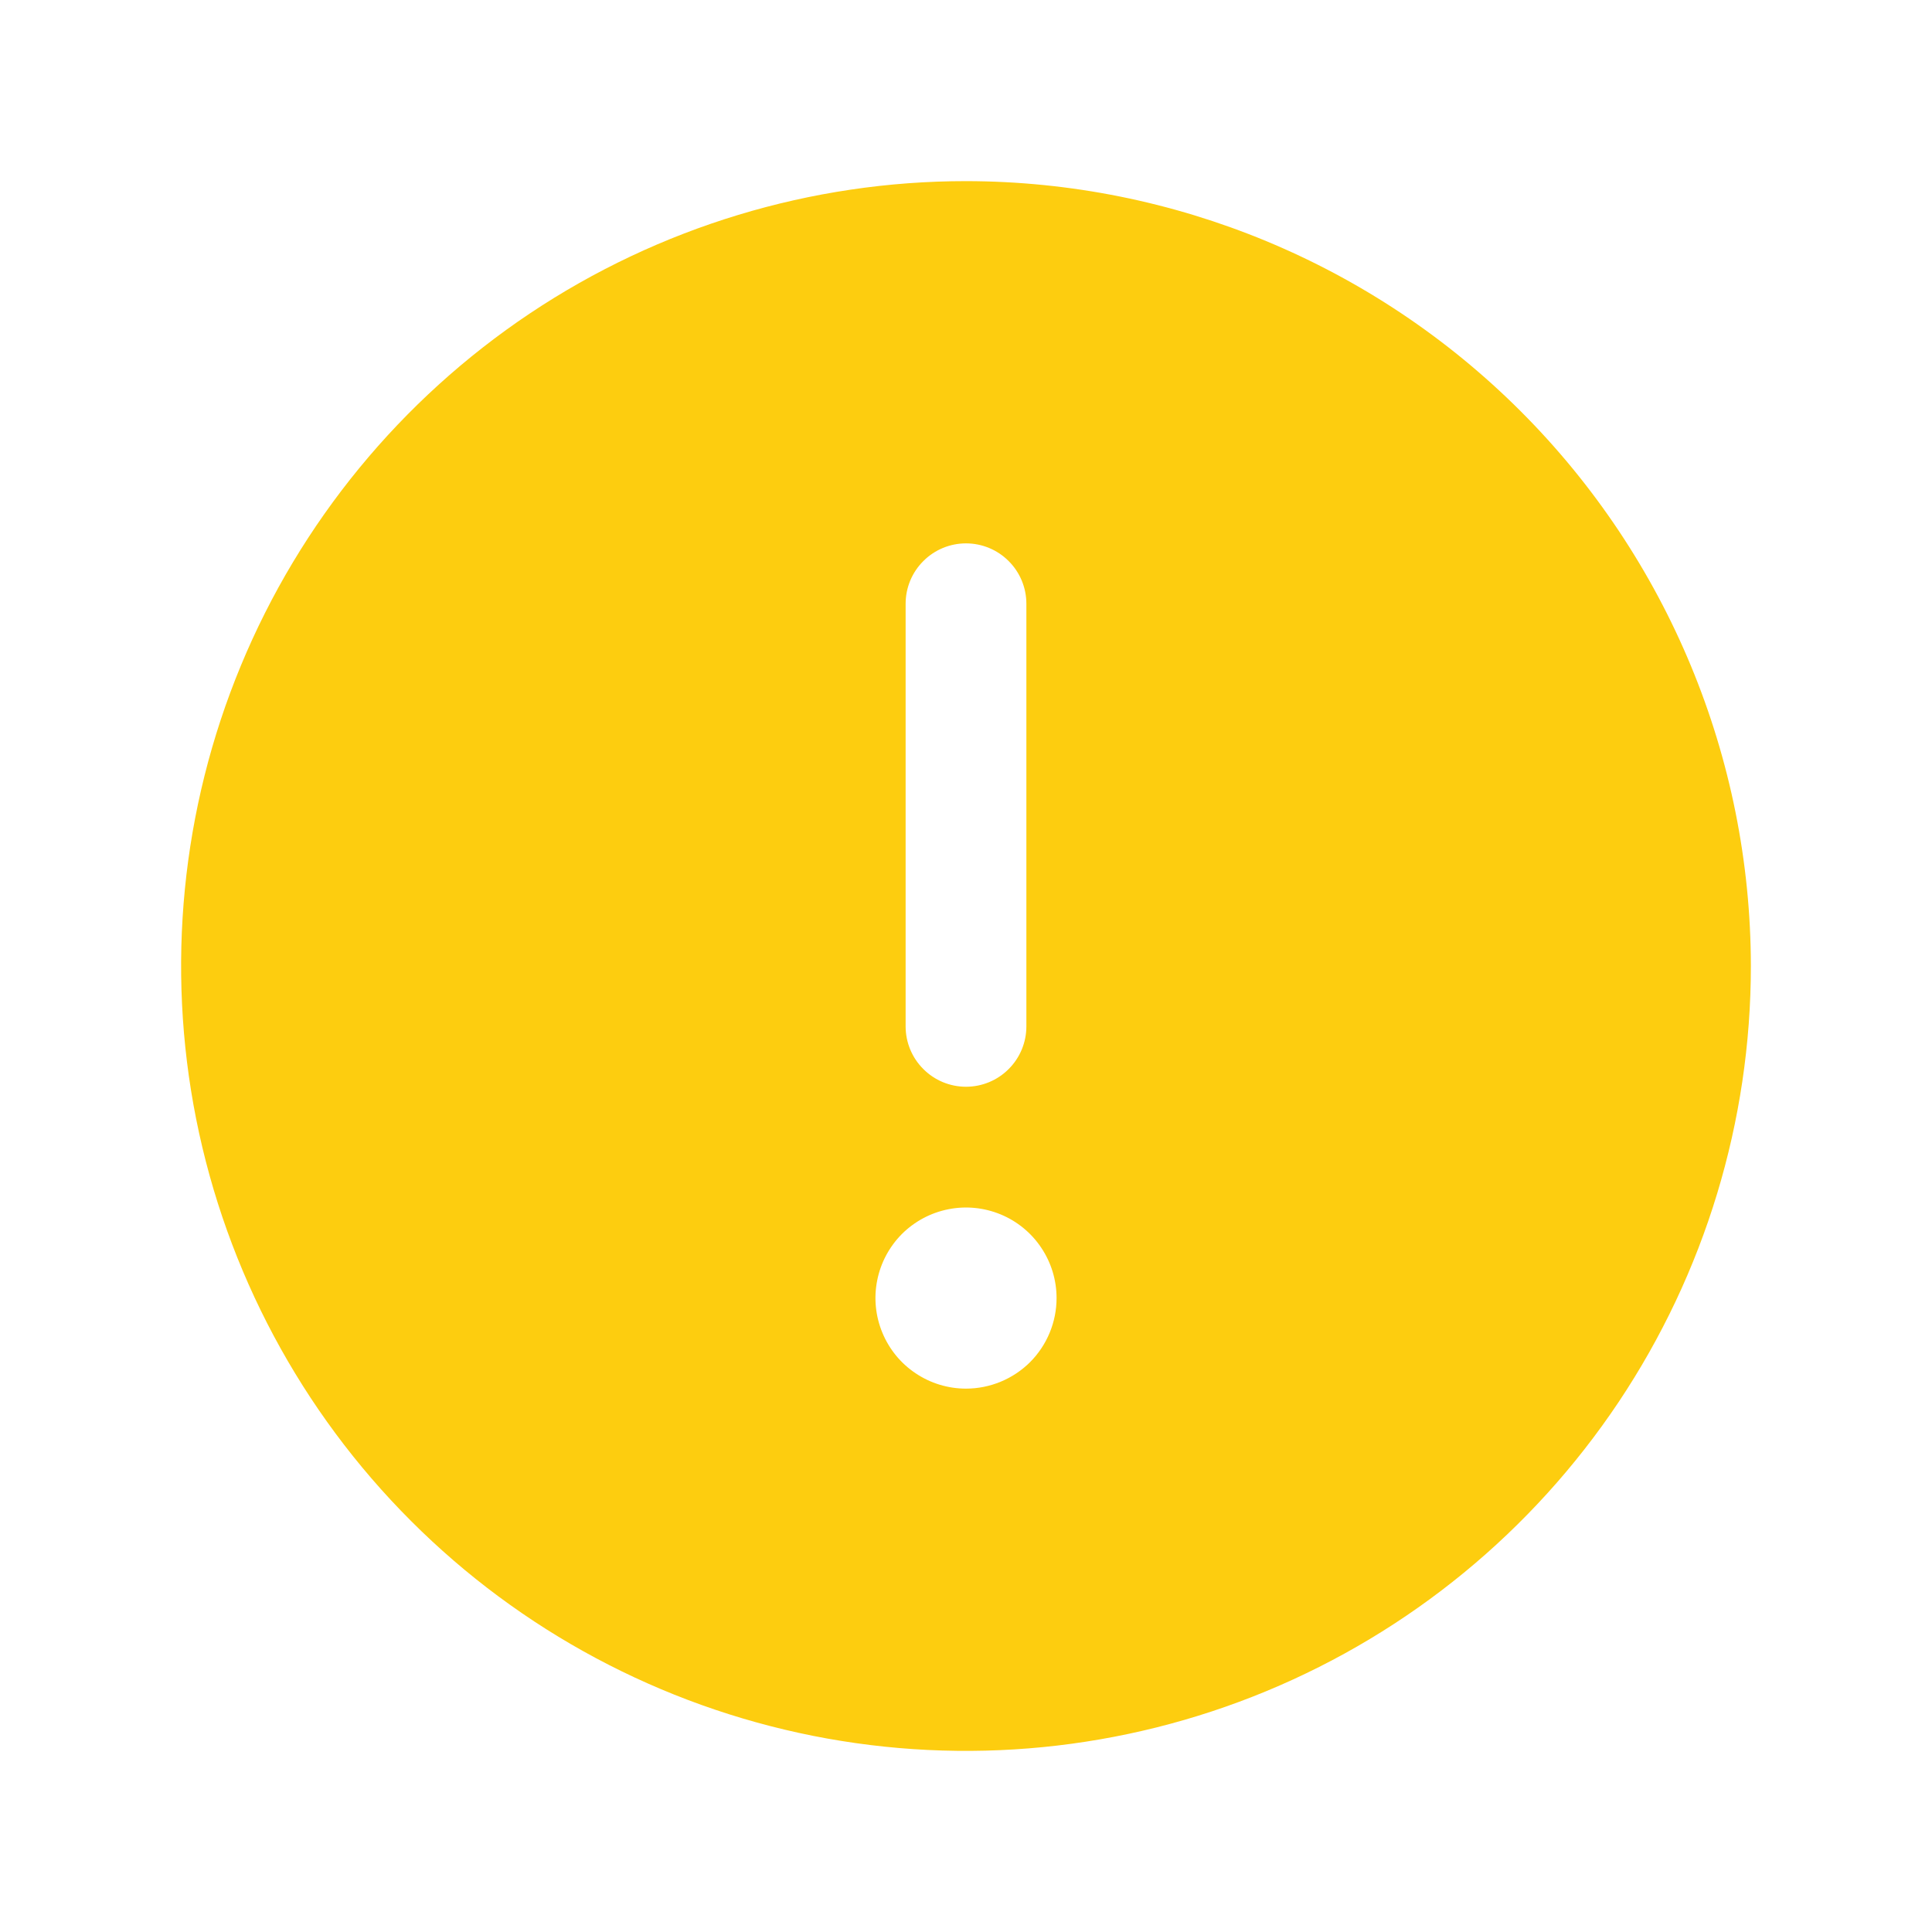 <svg width="24" height="24" viewBox="0 0 24 24" fill="none" xmlns="http://www.w3.org/2000/svg">
<path d="M12 2.25C10.072 2.25 8.187 2.822 6.583 3.893C4.98 4.965 3.73 6.487 2.992 8.269C2.254 10.05 2.061 12.011 2.437 13.902C2.814 15.793 3.742 17.531 5.106 18.894C6.469 20.258 8.207 21.186 10.098 21.563C11.989 21.939 13.95 21.746 15.731 21.008C17.513 20.27 19.035 19.02 20.107 17.417C21.178 15.813 21.75 13.928 21.75 12C21.747 9.415 20.719 6.937 18.891 5.109C17.063 3.281 14.585 2.253 12 2.25ZM11.25 7.5C11.25 7.301 11.329 7.11 11.47 6.97C11.61 6.829 11.801 6.75 12 6.75C12.199 6.75 12.39 6.829 12.53 6.97C12.671 7.11 12.75 7.301 12.75 7.5V12.75C12.75 12.949 12.671 13.14 12.53 13.28C12.39 13.421 12.199 13.5 12 13.5C11.801 13.5 11.61 13.421 11.47 13.28C11.329 13.14 11.25 12.949 11.25 12.75V7.5ZM12 17.25C11.777 17.25 11.56 17.184 11.375 17.06C11.19 16.937 11.046 16.761 10.961 16.555C10.876 16.35 10.853 16.124 10.897 15.905C10.94 15.687 11.047 15.487 11.204 15.329C11.362 15.172 11.562 15.065 11.78 15.022C11.999 14.978 12.225 15.001 12.431 15.086C12.636 15.171 12.812 15.315 12.935 15.5C13.059 15.685 13.125 15.902 13.125 16.125C13.125 16.423 13.007 16.709 12.796 16.921C12.585 17.131 12.298 17.25 12 17.25Z" fill="#FDCD0F"/>
</svg>
